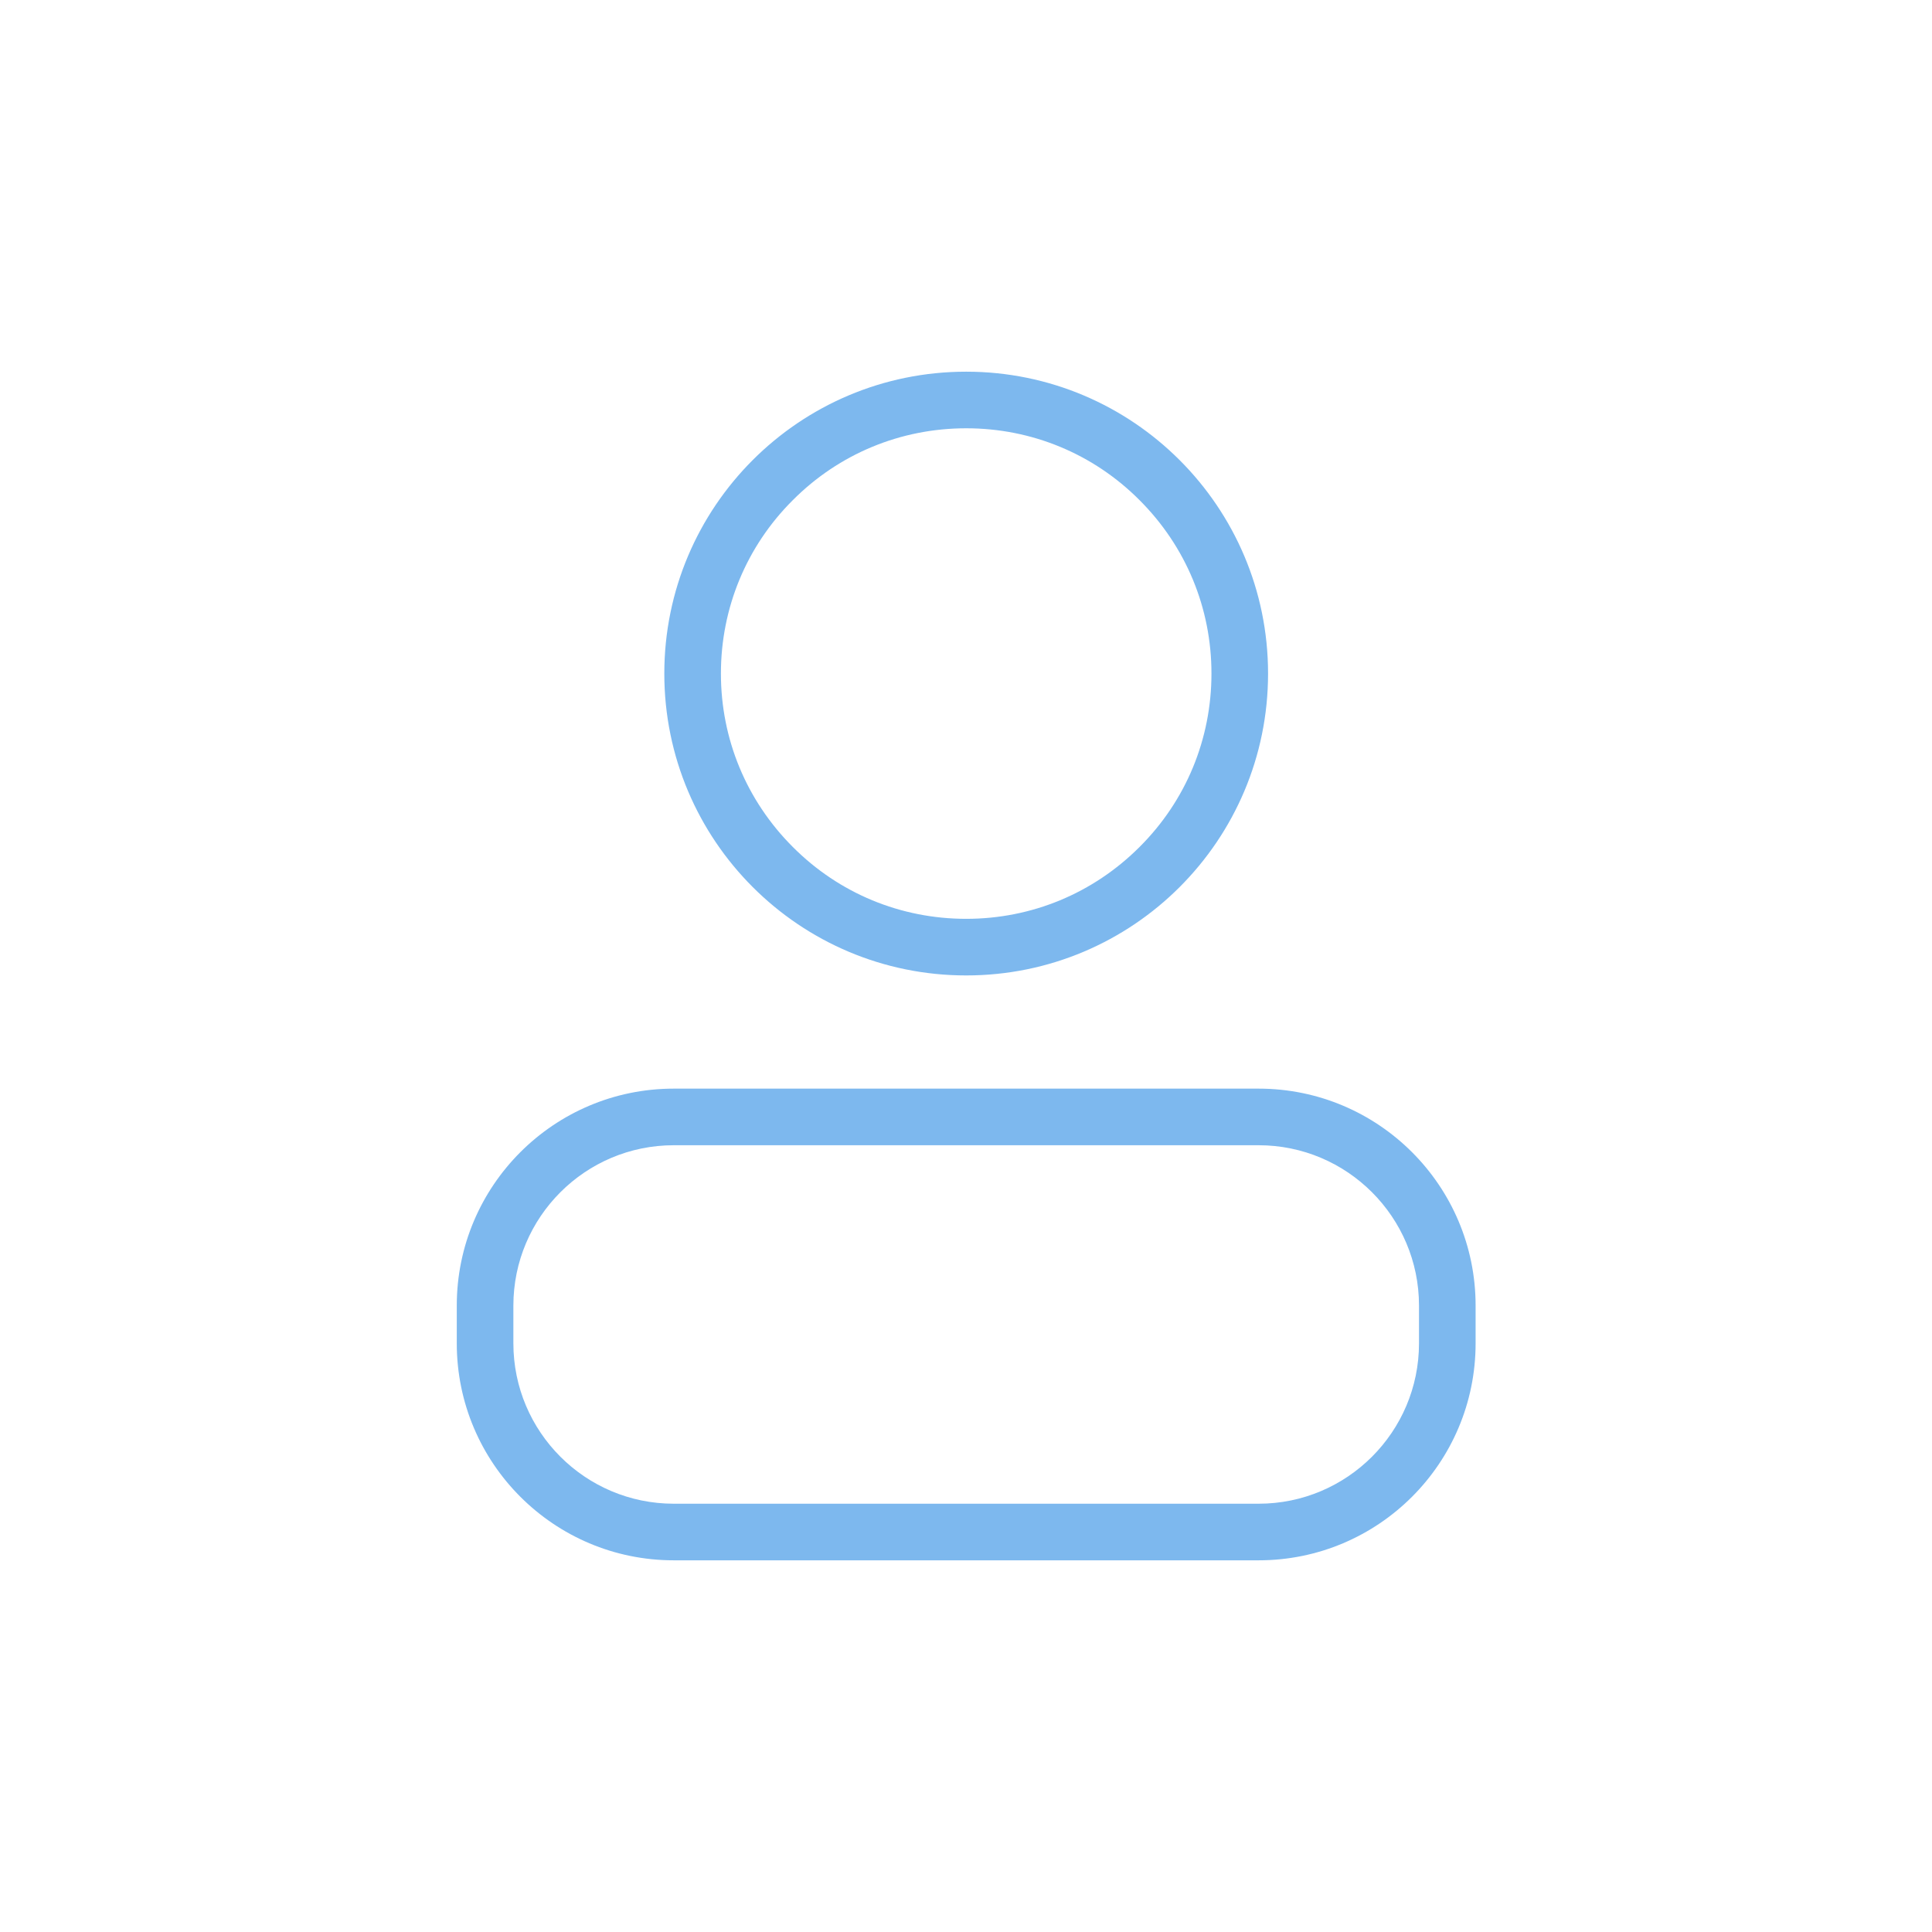 <?xml version="1.0" standalone="no"?><!DOCTYPE svg PUBLIC "-//W3C//DTD SVG 1.1//EN" "http://www.w3.org/Graphics/SVG/1.1/DTD/svg11.dtd"><svg t="1603520128022" class="icon" viewBox="0 0 1024 1024" version="1.1" xmlns="http://www.w3.org/2000/svg" p-id="4780" xmlns:xlink="http://www.w3.org/1999/xlink" width="200" height="200"><defs><style type="text/css"></style></defs><path d="M512.1 227c34.7 0 67.4 13.5 91.9 38.1 24.6 24.6 38.1 57.2 38.1 91.9s-13.5 67.4-38.1 91.9c-24.6 24.6-57.2 38.1-91.9 38.1s-67.4-13.5-91.9-38.1c-24.6-24.6-38.1-57.2-38.1-91.9s13.5-67.4 38.1-91.9c24.5-24.6 57.2-38.1 91.9-38.1m0-30c-88.4 0-160 71.6-160 160s71.6 160 160 160 160-71.6 160-160-71.7-160-160-160zM667.1 607c46.9 0 85 38.1 85 85v20c0 46.9-38.1 85-85 85h-310c-46.9 0-85-38.1-85-85v-20c0-46.9 38.1-85 85-85h310m0-30h-310c-63.5 0-115 51.5-115 115v20c0 63.5 51.5 115 115 115h310c63.5 0 115-51.5 115-115v-20c0-63.5-51.5-115-115-115z" fill="#7db8ee" p-id="4781"></path></svg>